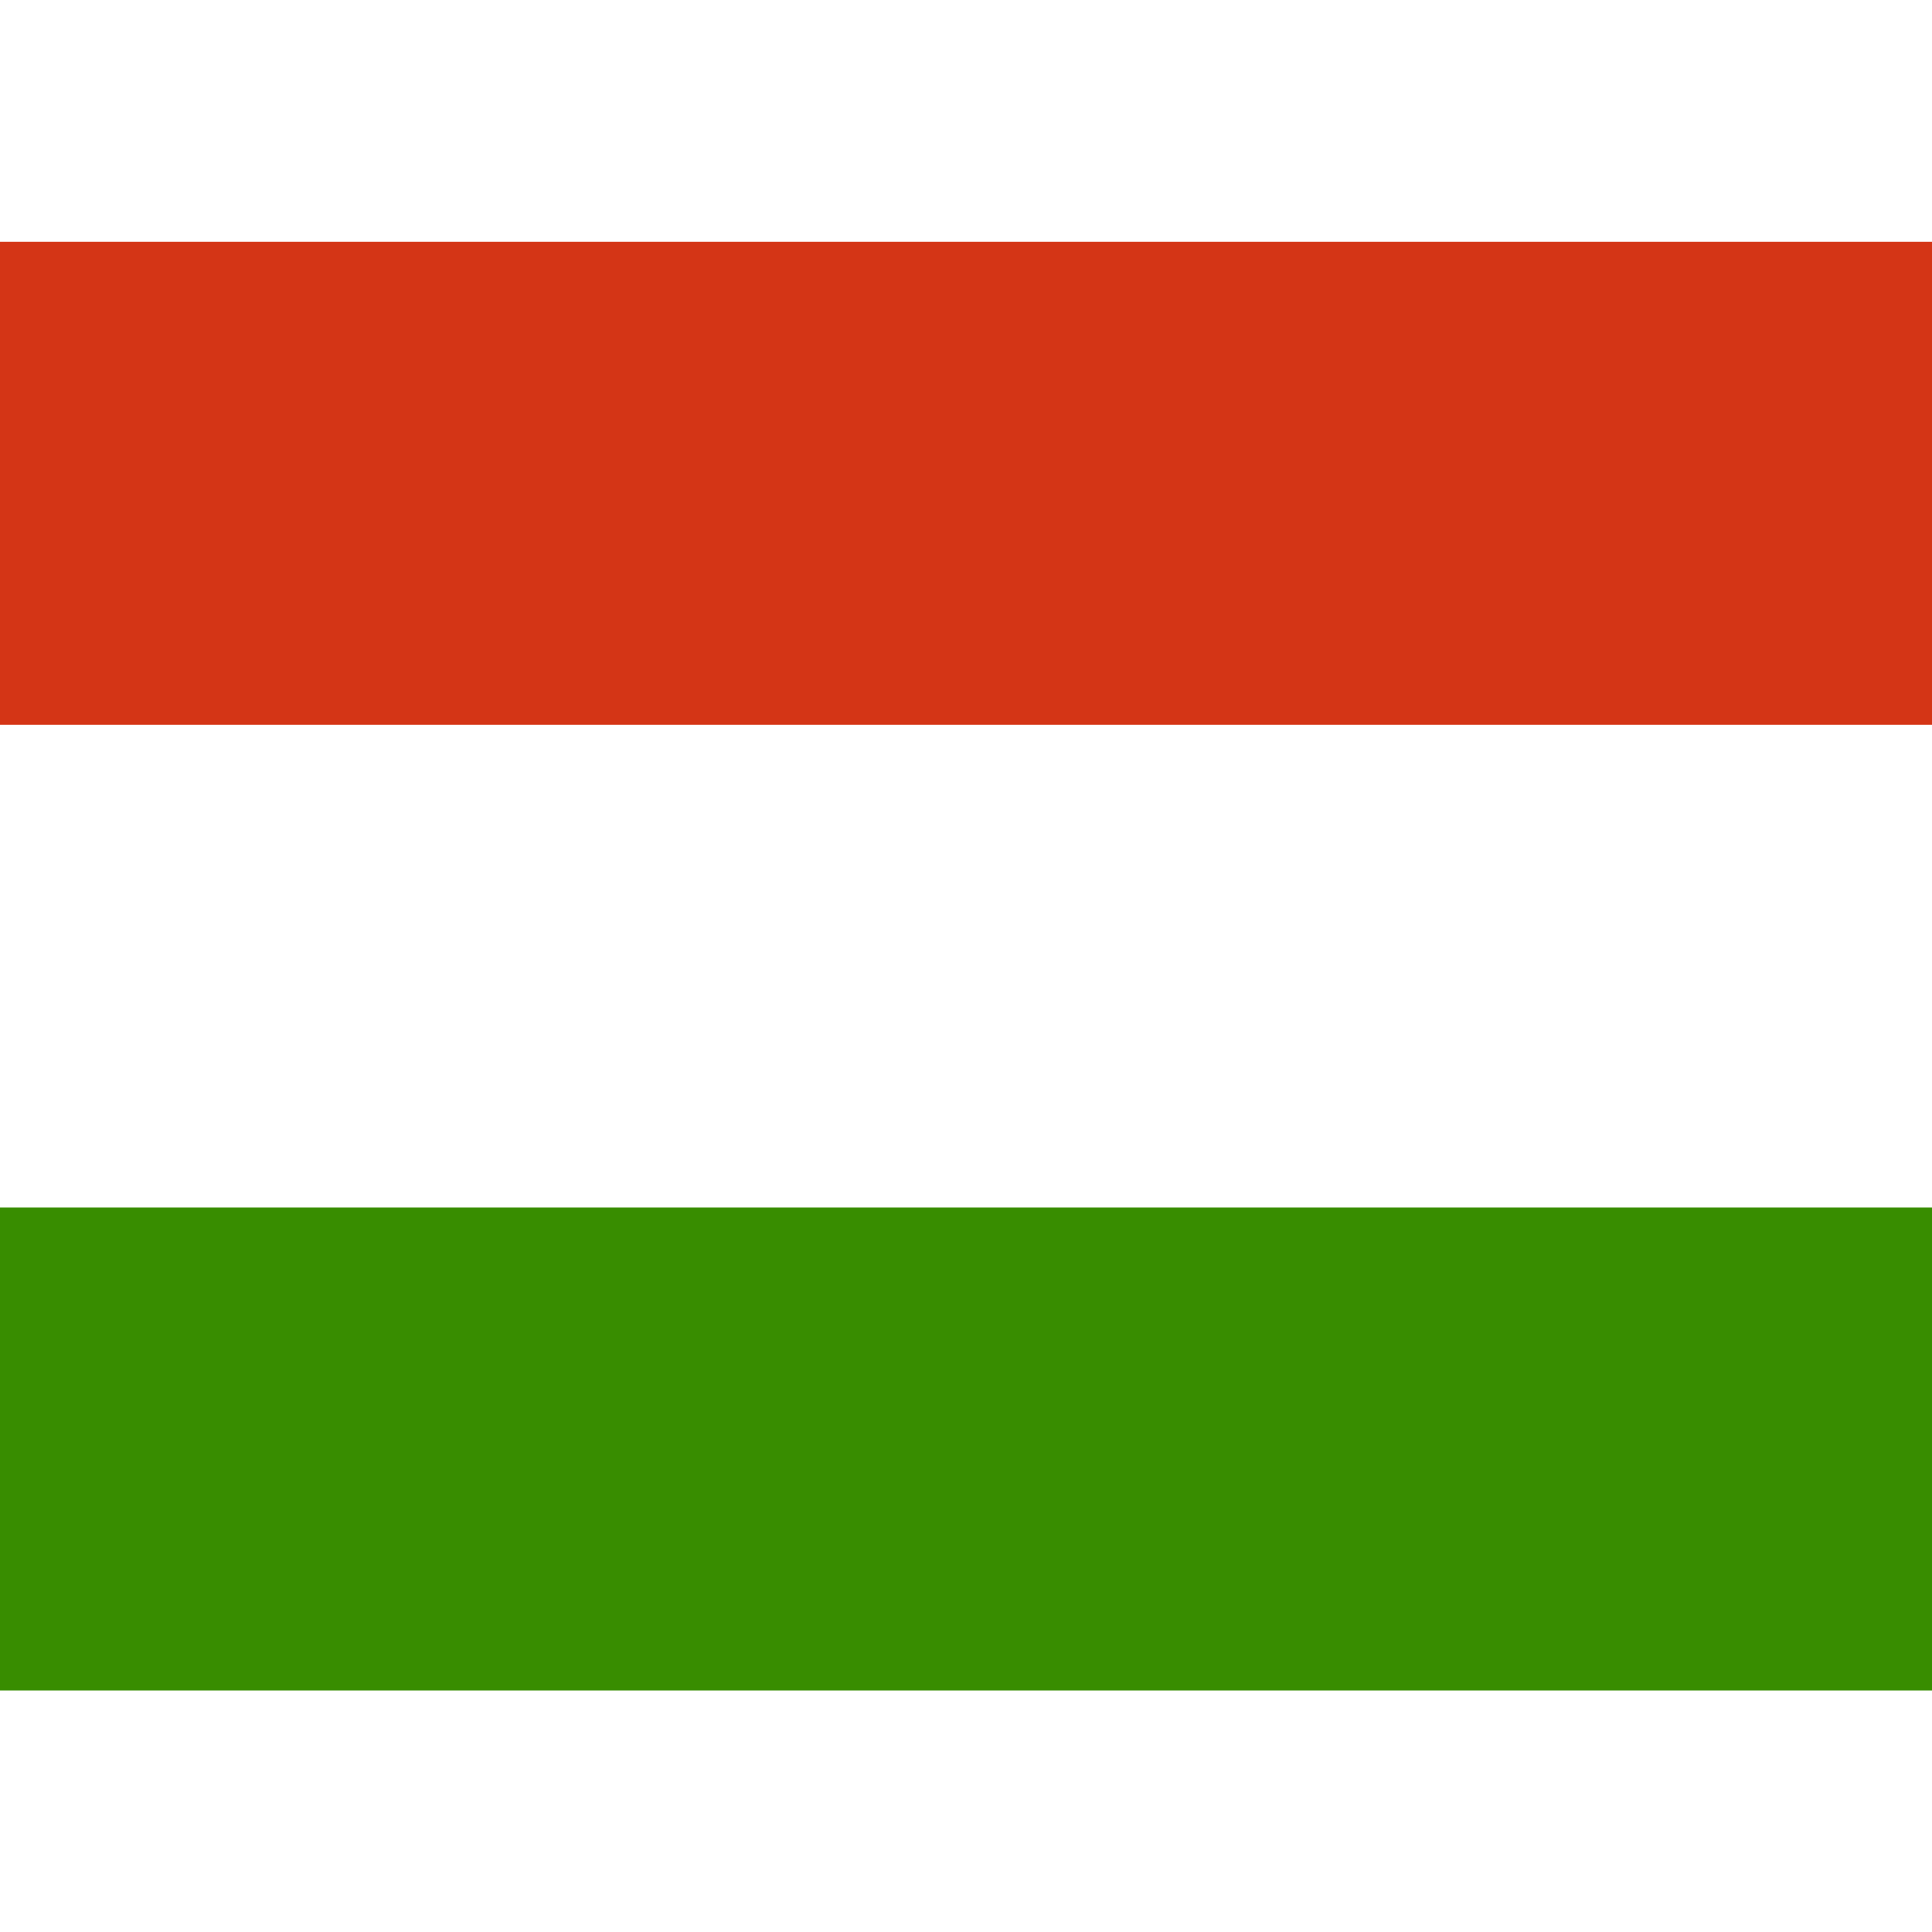 <svg xmlns="http://www.w3.org/2000/svg" id="flag-icons-hu" viewBox="0 0 640 480" height="1em" width="1em">
  <g fill-rule="evenodd">
    <path fill="#fff" d="M640 480H0V0h640z"/>
    <path fill="#388d00" d="M640 480H0V320h640z"/>
    <path fill="#d43516" d="M640 160.1H0V.1h640z"/>
  </g>
</svg>
